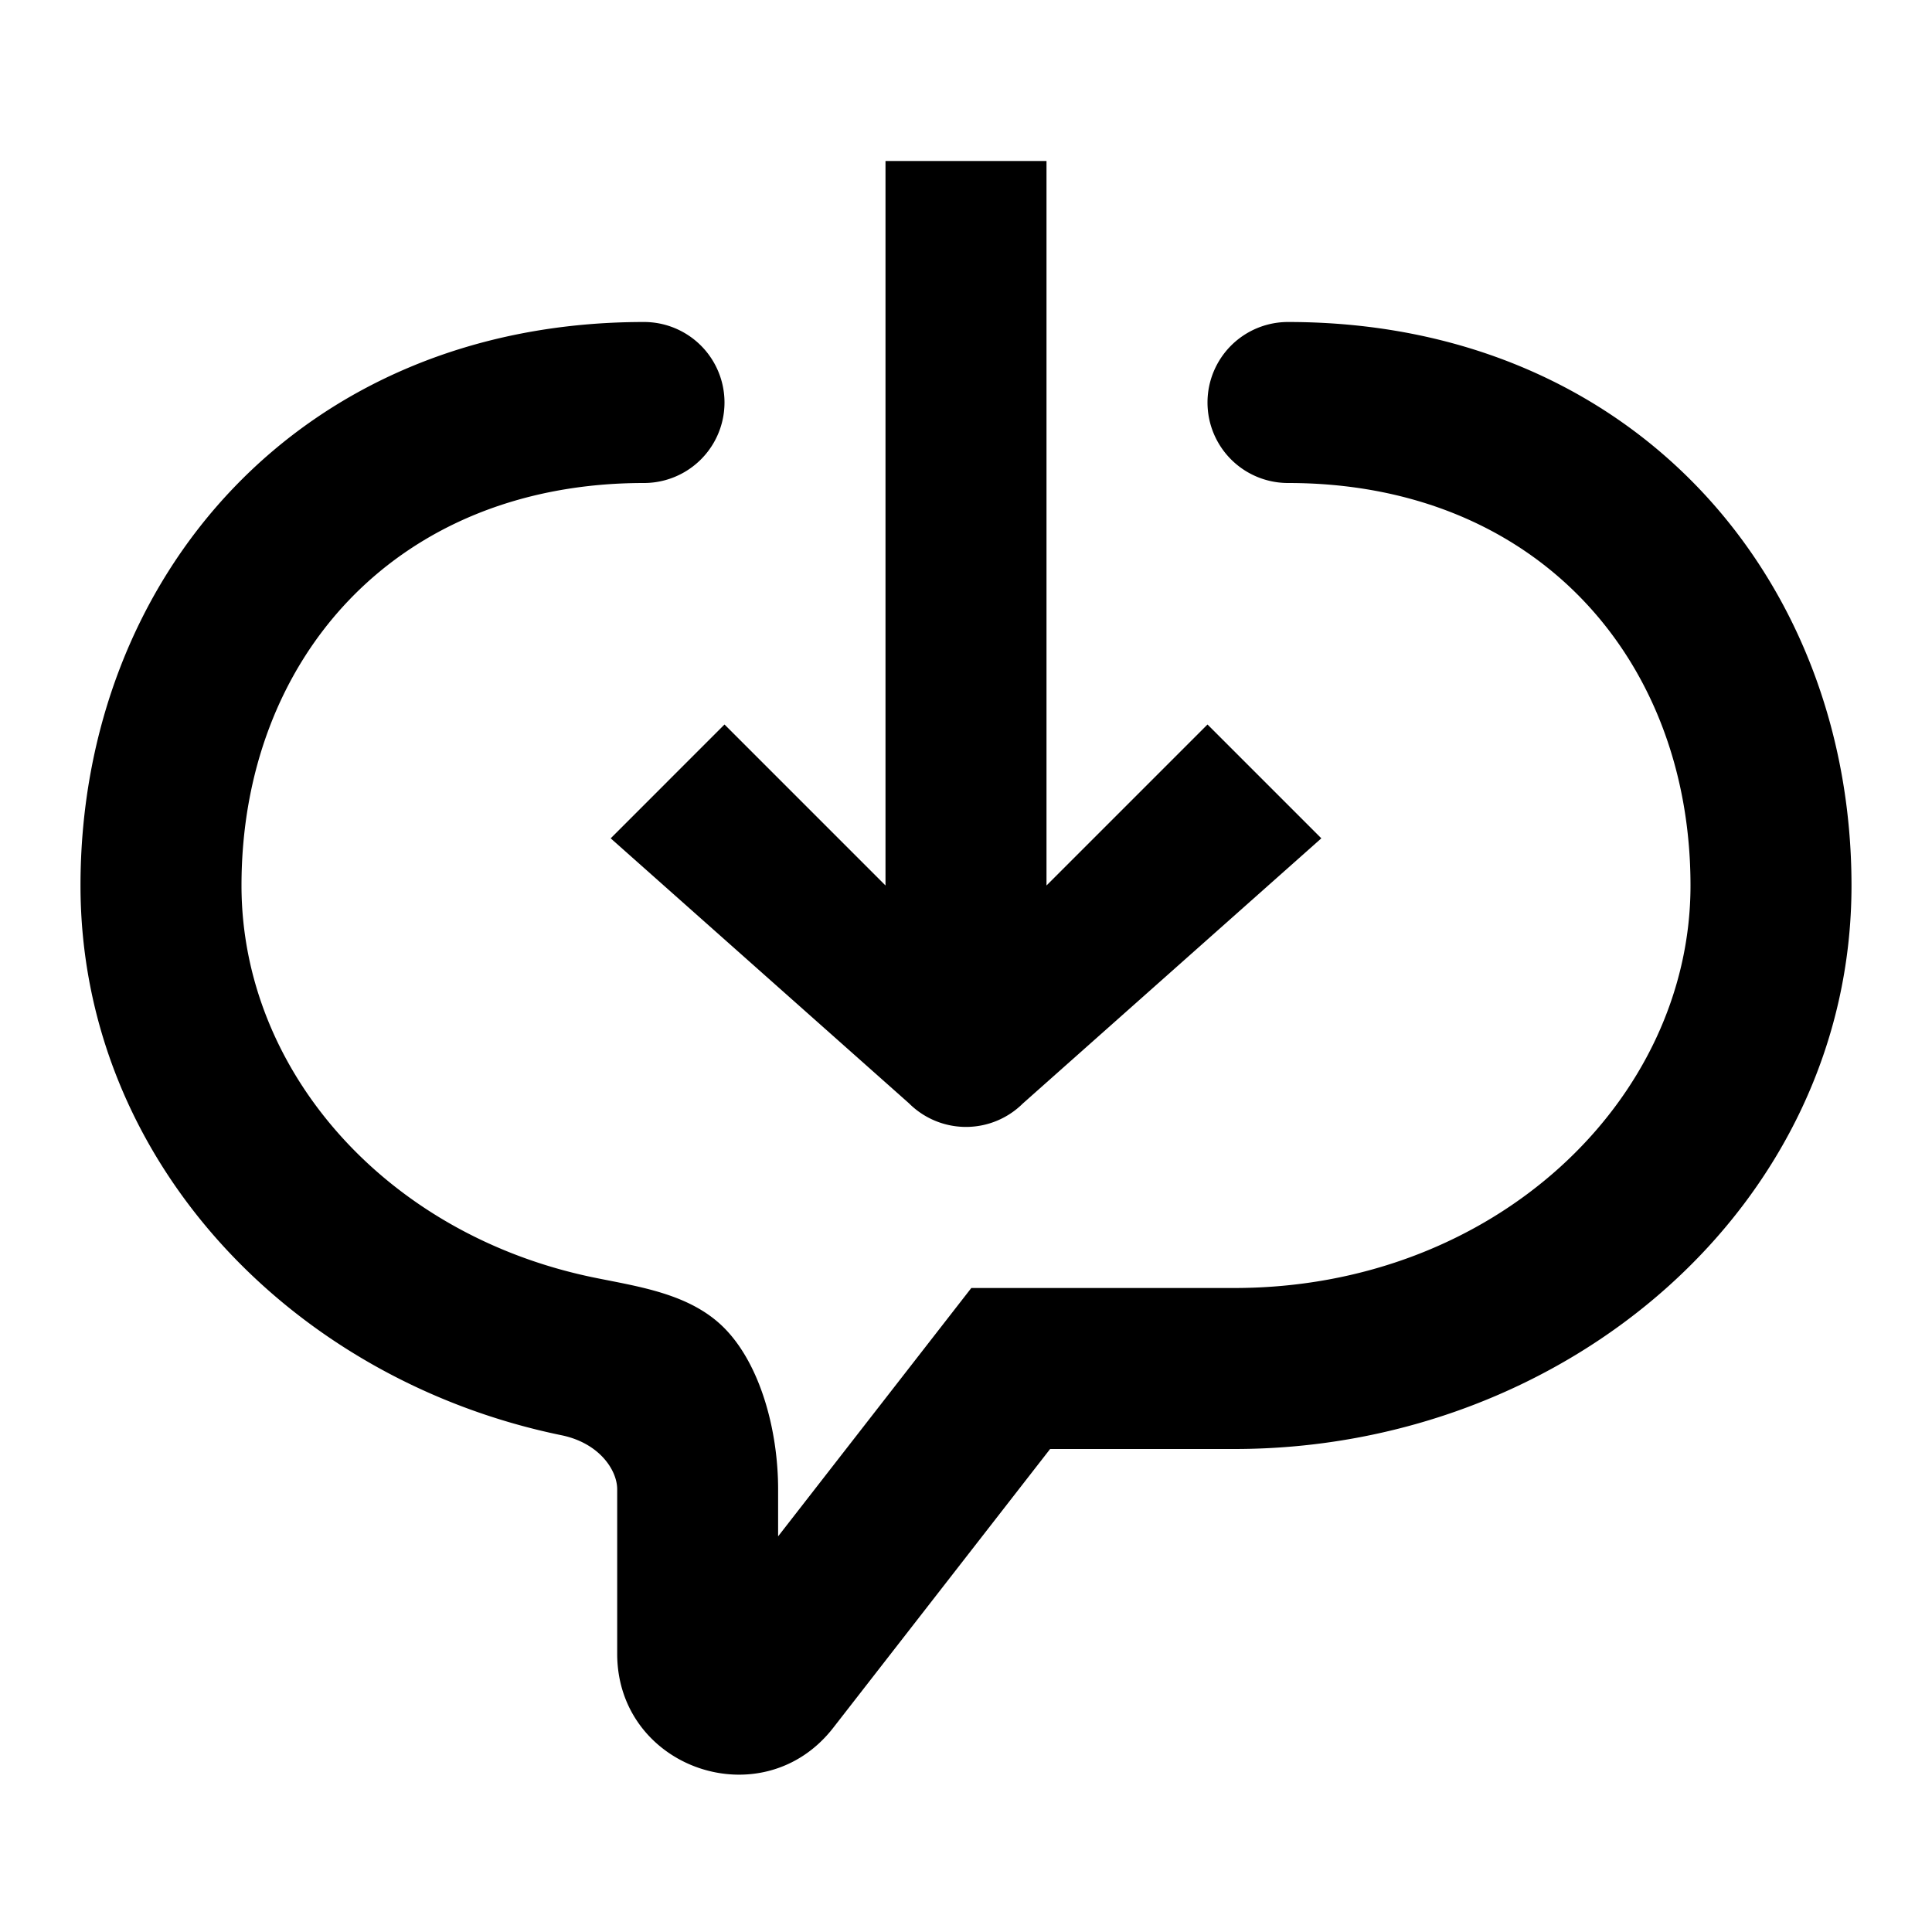 <svg xmlns="http://www.w3.org/2000/svg" width="24" height="24" fill="none" viewBox="0 0 24 24">
  <path fill="currentColor"
    d="M12 2h1v9l2-2 1.414 1.414-3.707 3.293a1.002 1.002 0 0 1-1.414 0l-3.707-3.293L9 9l2 2V2h1Z" />
  <path fill="currentColor"
    d="M8 4c-4.275 0-7 3.175-7 7 0 3.406 2.627 6.141 5.975 6.829.471.097.692.434.692.671v2.043c0 1.428 1.807 2.048 2.684.92L13.045 18h2.288C19.466 18 23 14.963 23 11c0-3.825-2.725-7-7-7a1 1 0 1 0 0 2c3.09 0 5 2.197 5 5 0 2.665-2.435 5-5.667 5h-3.267l-2.4 3.085V18.5c0-.729-.219-1.546-.666-2-.424-.43-1.062-.515-1.622-.63C4.797 15.34 3 13.3 3 11c0-2.803 1.91-5 5-5a1 1 0 0 0 0-2Z" />
</svg>